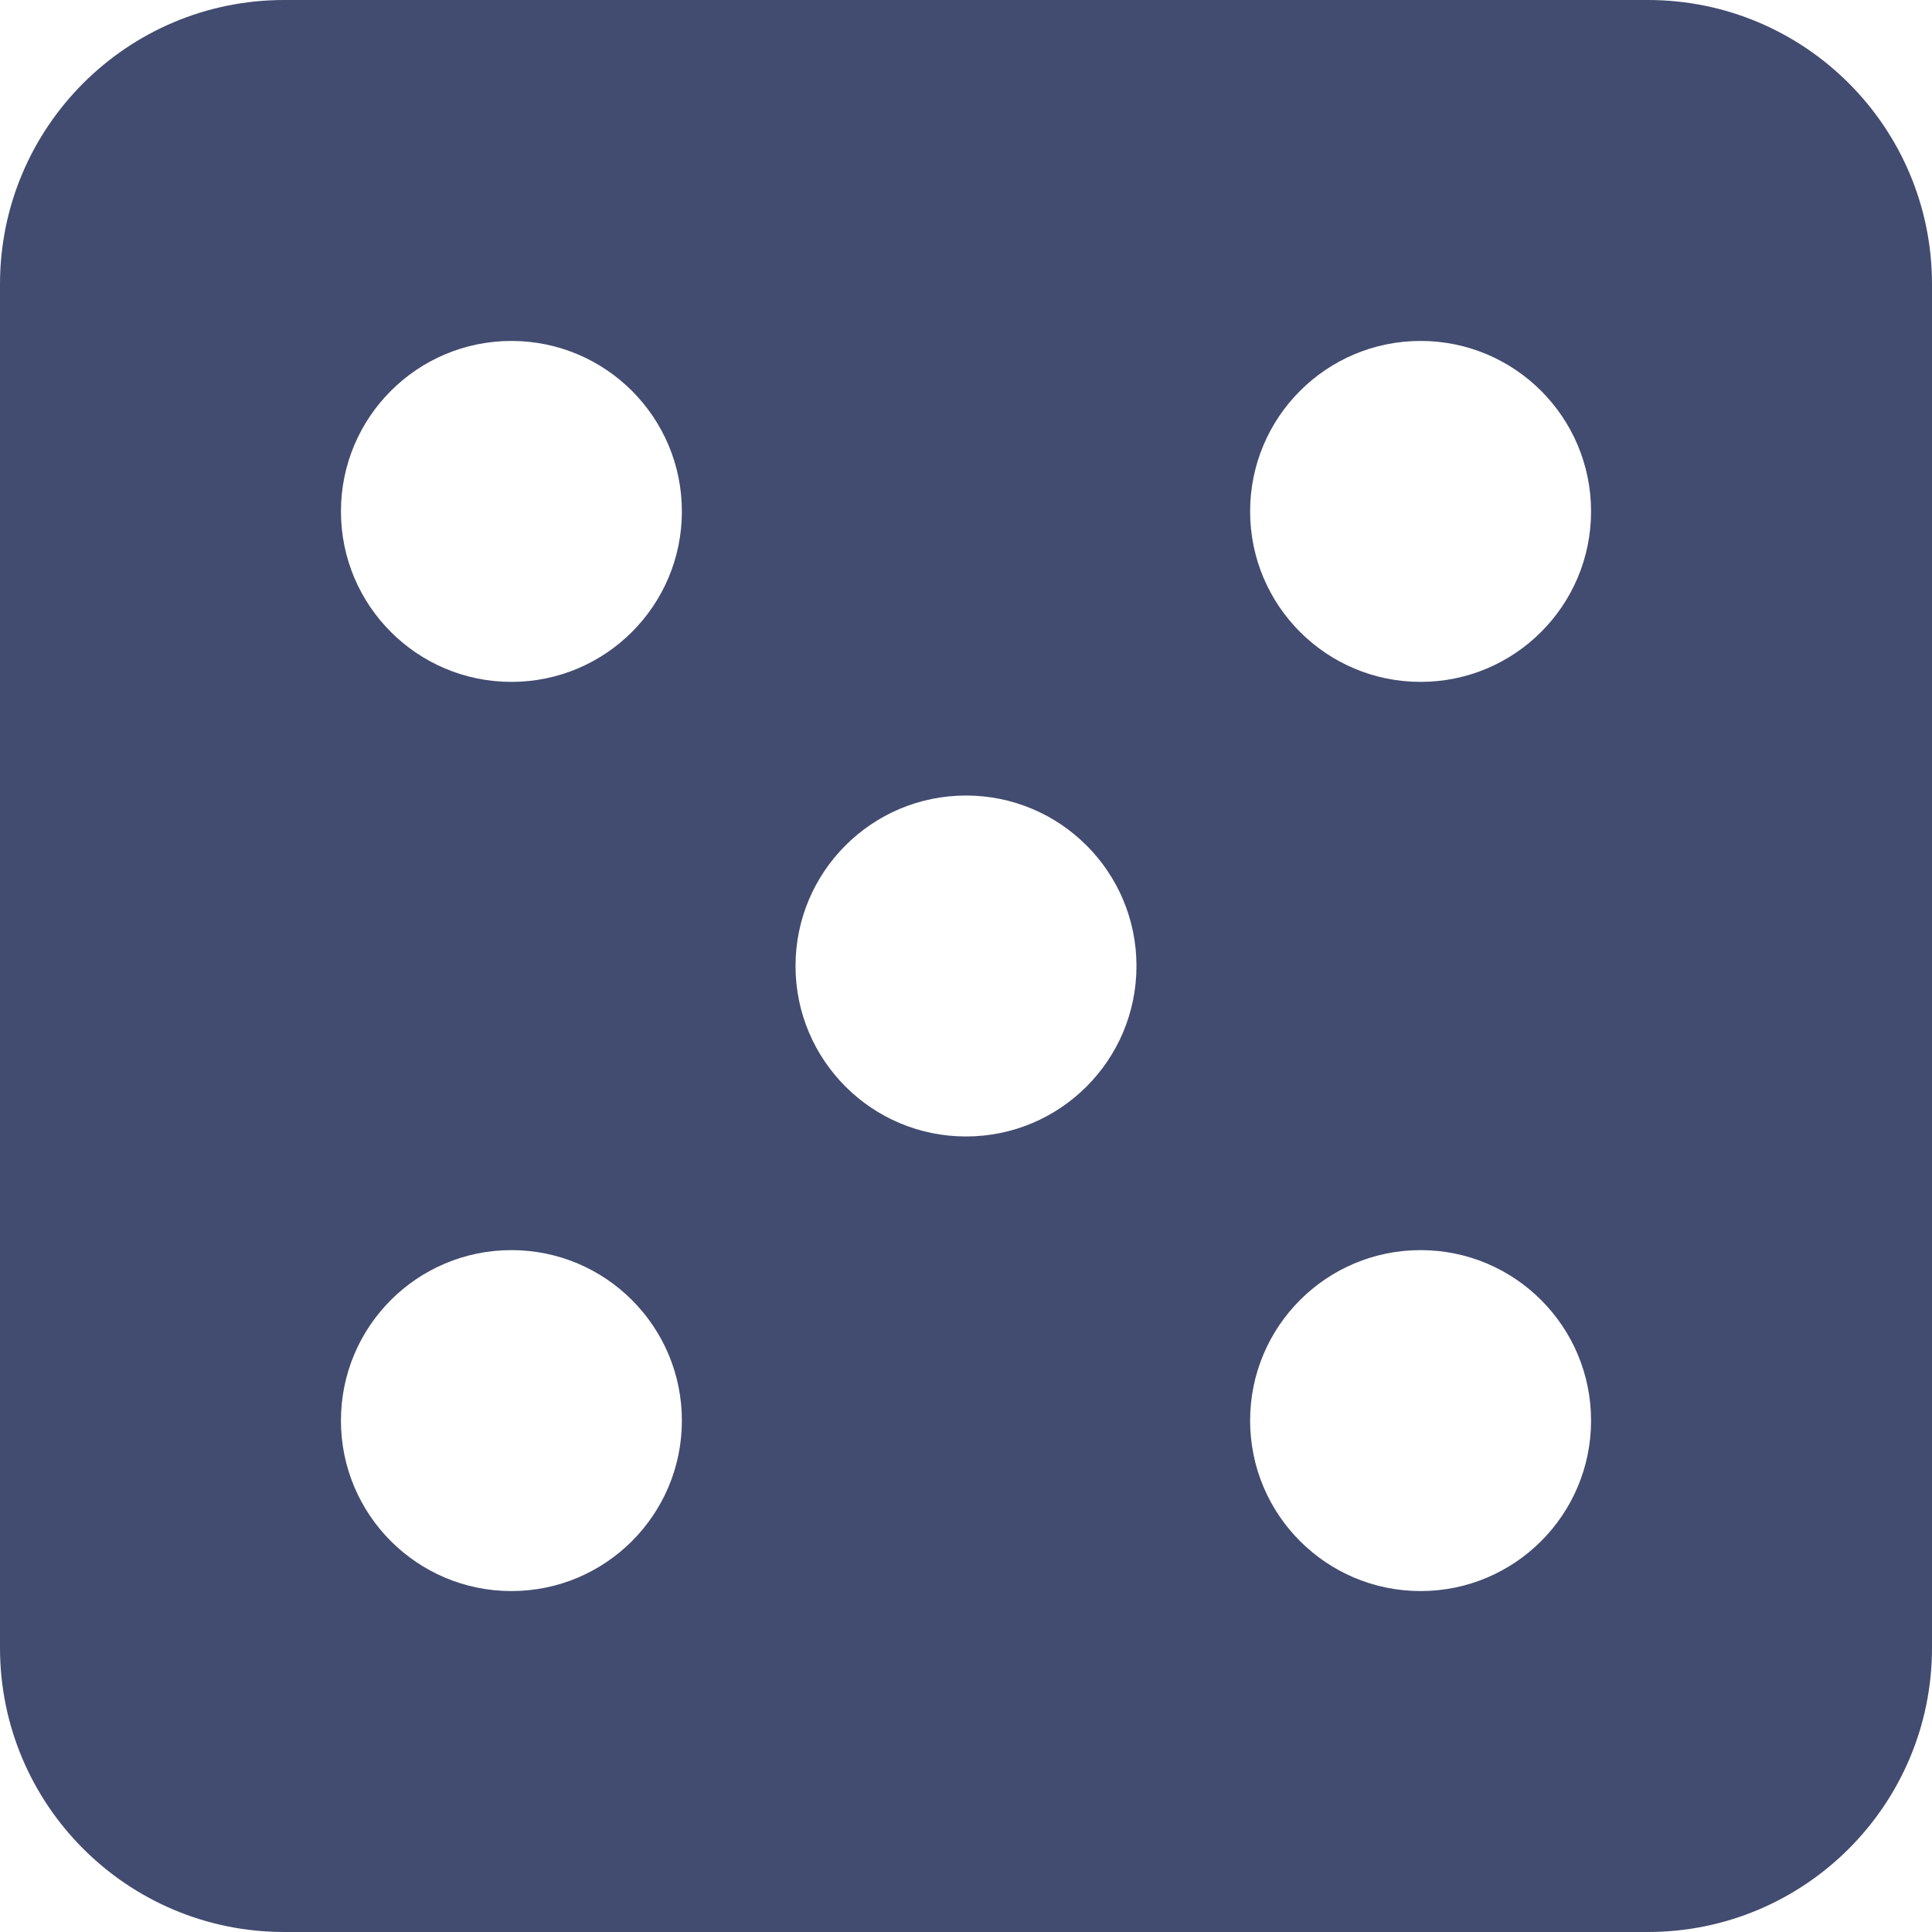 <svg width="34" height="34" viewBox="0 0 34 34" fill="none" xmlns="http://www.w3.org/2000/svg">
<path fill-rule="evenodd" clip-rule="evenodd" d="M5 0C2.239 0 0 2.239 0 5V29C0 31.761 2.239 34 5 34H29C31.761 34 34 31.761 34 29V5C34 2.239 31.761 0 29 0H5ZM12 9C12 10.657 10.657 12 9 12C7.343 12 6 10.657 6 9C6 7.343 7.343 6 9 6C10.657 6 12 7.343 12 9ZM28 9C28 10.657 26.657 12 25 12C23.343 12 22 10.657 22 9C22 7.343 23.343 6 25 6C26.657 6 28 7.343 28 9ZM9 28C10.657 28 12 26.657 12 25C12 23.343 10.657 22 9 22C7.343 22 6 23.343 6 25C6 26.657 7.343 28 9 28ZM28 25C28 26.657 26.657 28 25 28C23.343 28 22 26.657 22 25C22 23.343 23.343 22 25 22C26.657 22 28 23.343 28 25ZM17 20C18.657 20 20 18.657 20 17C20 15.343 18.657 14 17 14C15.343 14 14 15.343 14 17C14 18.657 15.343 20 17 20Z" fill="#424C70"/>
</svg>
